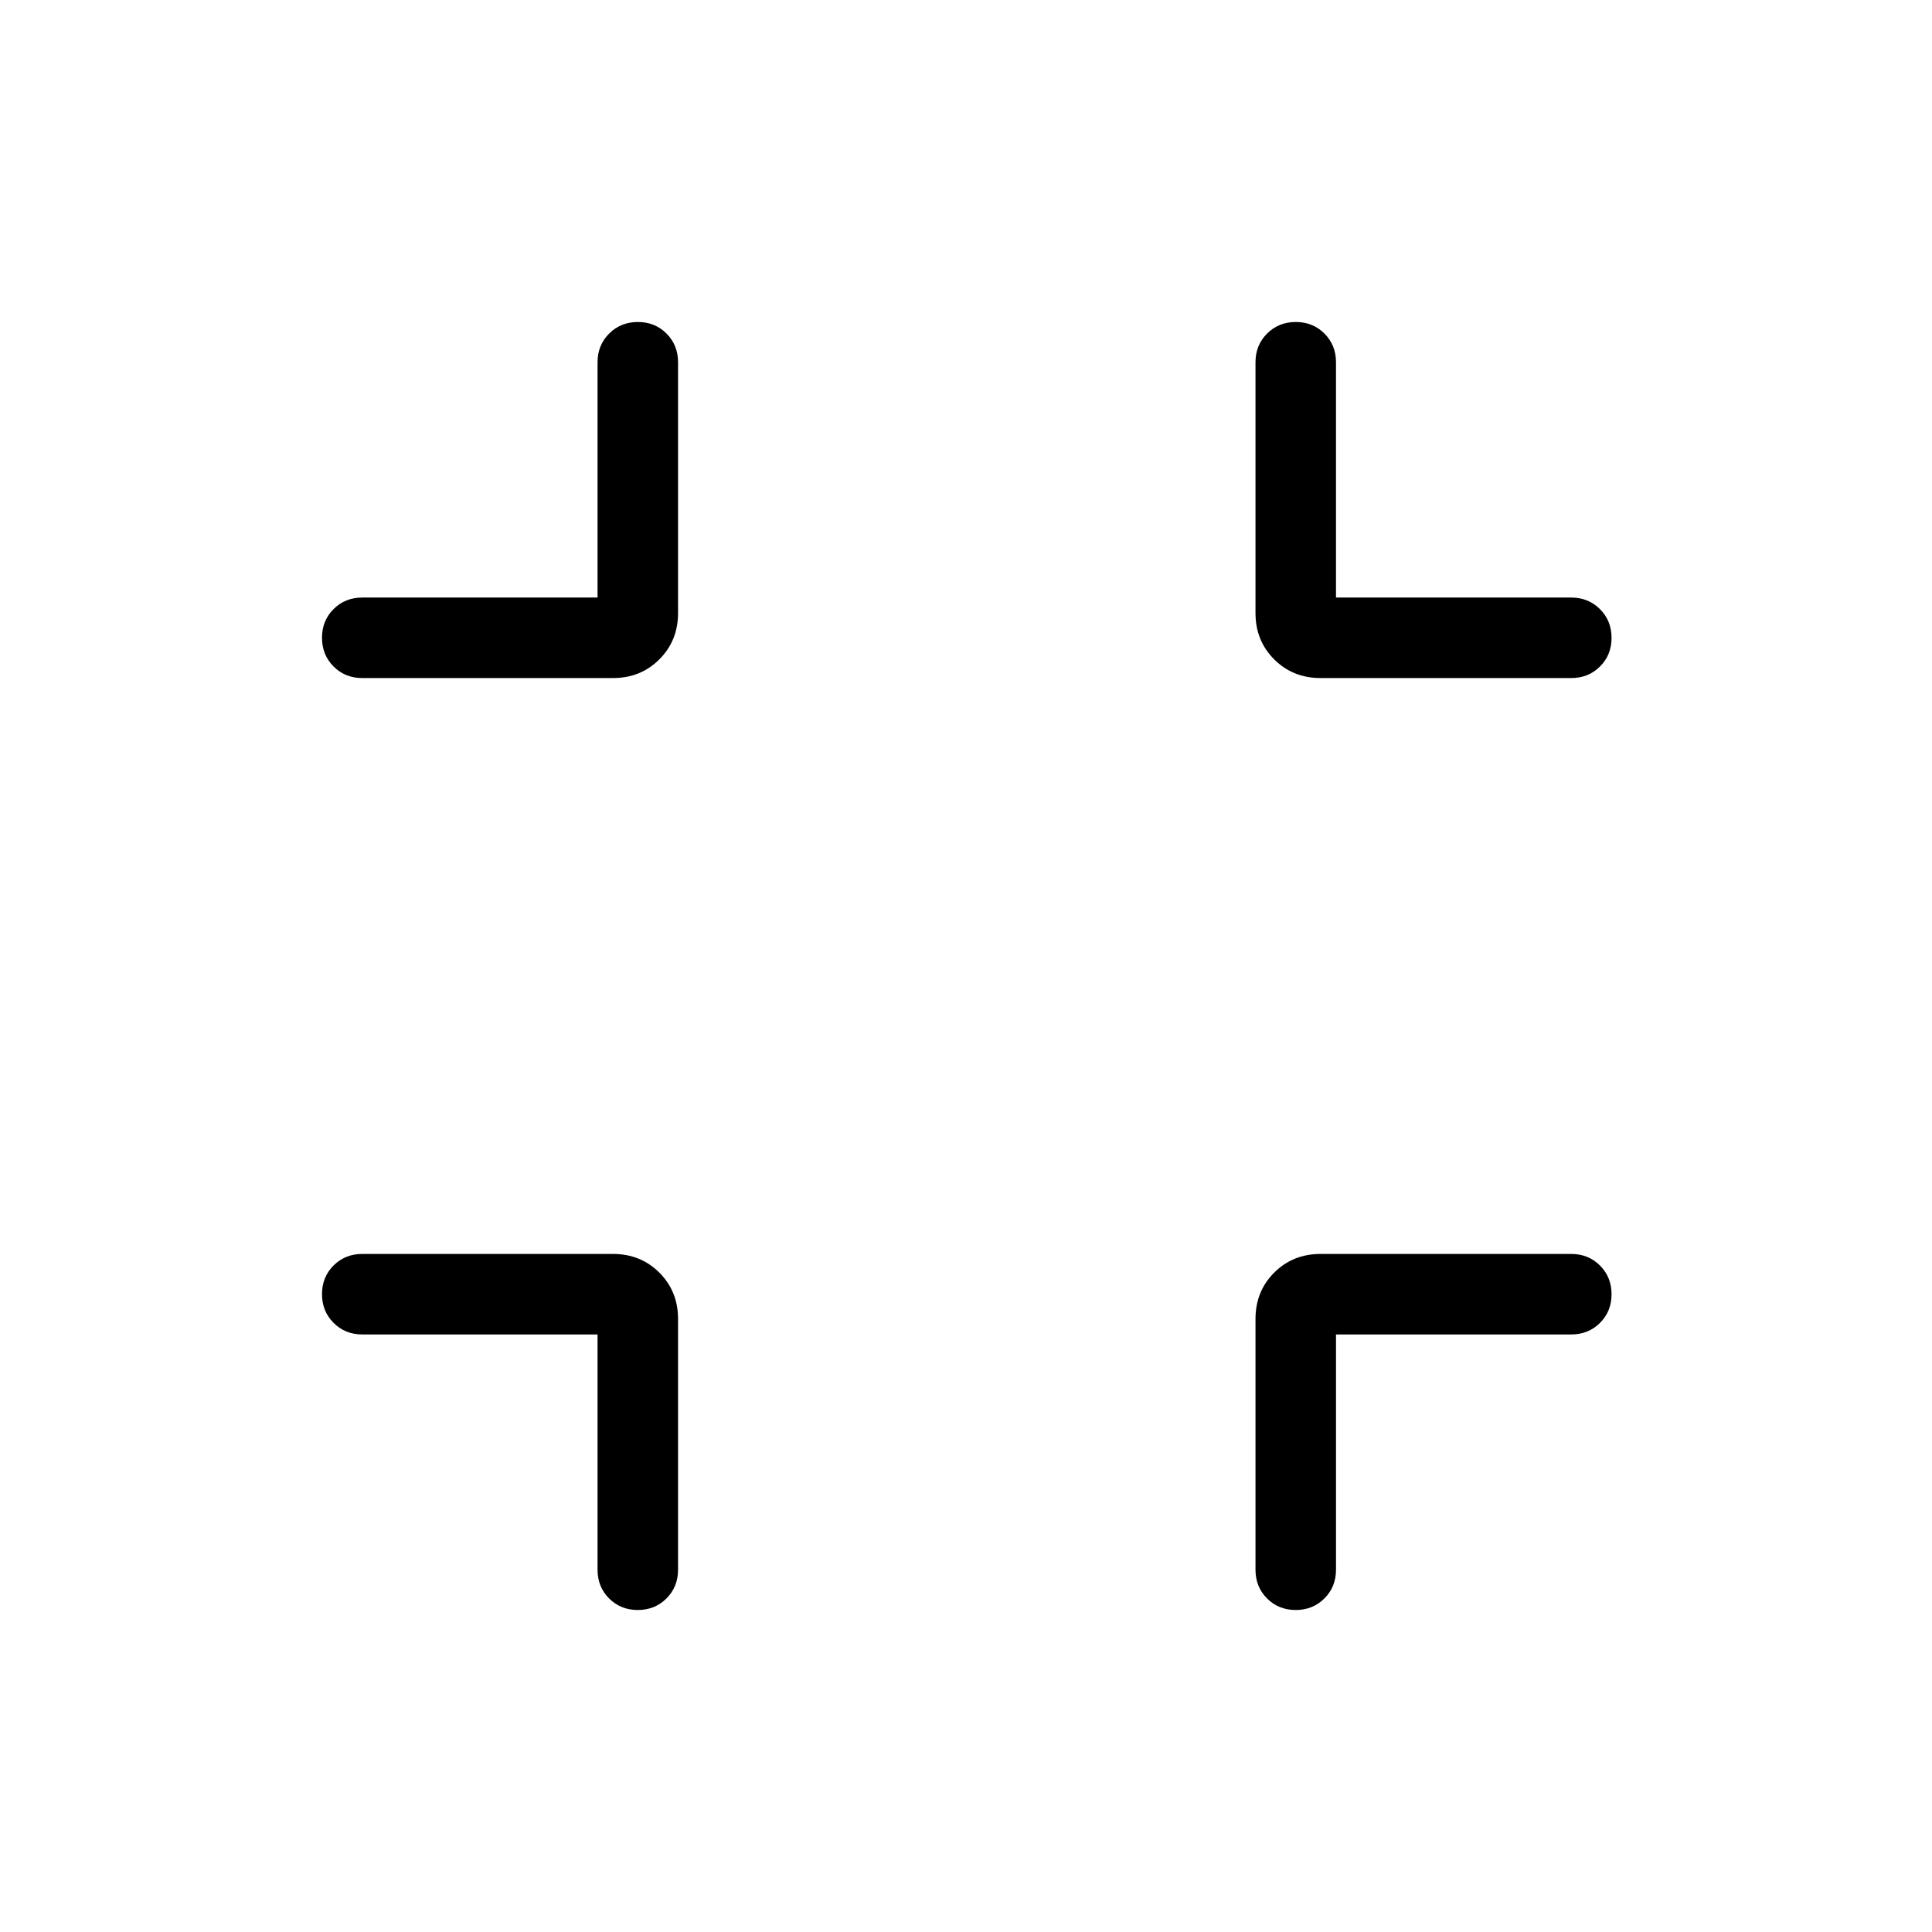 <svg viewBox="0 -960 960 960"><path d="M296.92-296.92H180q-8.5 0-14.25-5.76T160-316.95q0-8.51 5.75-14.24t14.25-5.73h124.62q13.73 0 23.01 9.29 9.29 9.28 9.29 23.01V-180q0 8.5-5.75 14.25-5.76 5.75-14.27 5.75-8.52 0-14.25-5.75T296.92-180v-116.92Zm366.93 0V-180q0 8.5-5.76 14.25T643.82-160q-8.51 0-14.24-5.75T623.85-180v-124.62q0-13.73 9.28-23.01 9.29-9.29 23.02-9.29h124.62q8.5 0 14.25 5.75 5.75 5.76 5.75 14.27 0 8.52-5.75 14.25t-14.25 5.73H663.85ZM296.92-663.08V-780q0-8.5 5.76-14.25t14.27-5.75q8.51 0 14.24 5.75t5.73 14.25v124.62q0 13.73-9.29 23.01-9.28 9.29-23.01 9.29H180q-8.5 0-14.25-5.75-5.75-5.76-5.75-14.27 0-8.52 5.75-14.25t14.25-5.73h116.92Zm366.93 0h116.92q8.5 0 14.25 5.76t5.75 14.27q0 8.51-5.75 14.24t-14.25 5.73H656.15q-13.73 0-23.02-9.29-9.28-9.28-9.28-23.01V-780q0-8.5 5.75-14.25 5.76-5.75 14.27-5.75t14.25 5.75q5.73 5.75 5.73 14.25v116.92Z"/></svg>